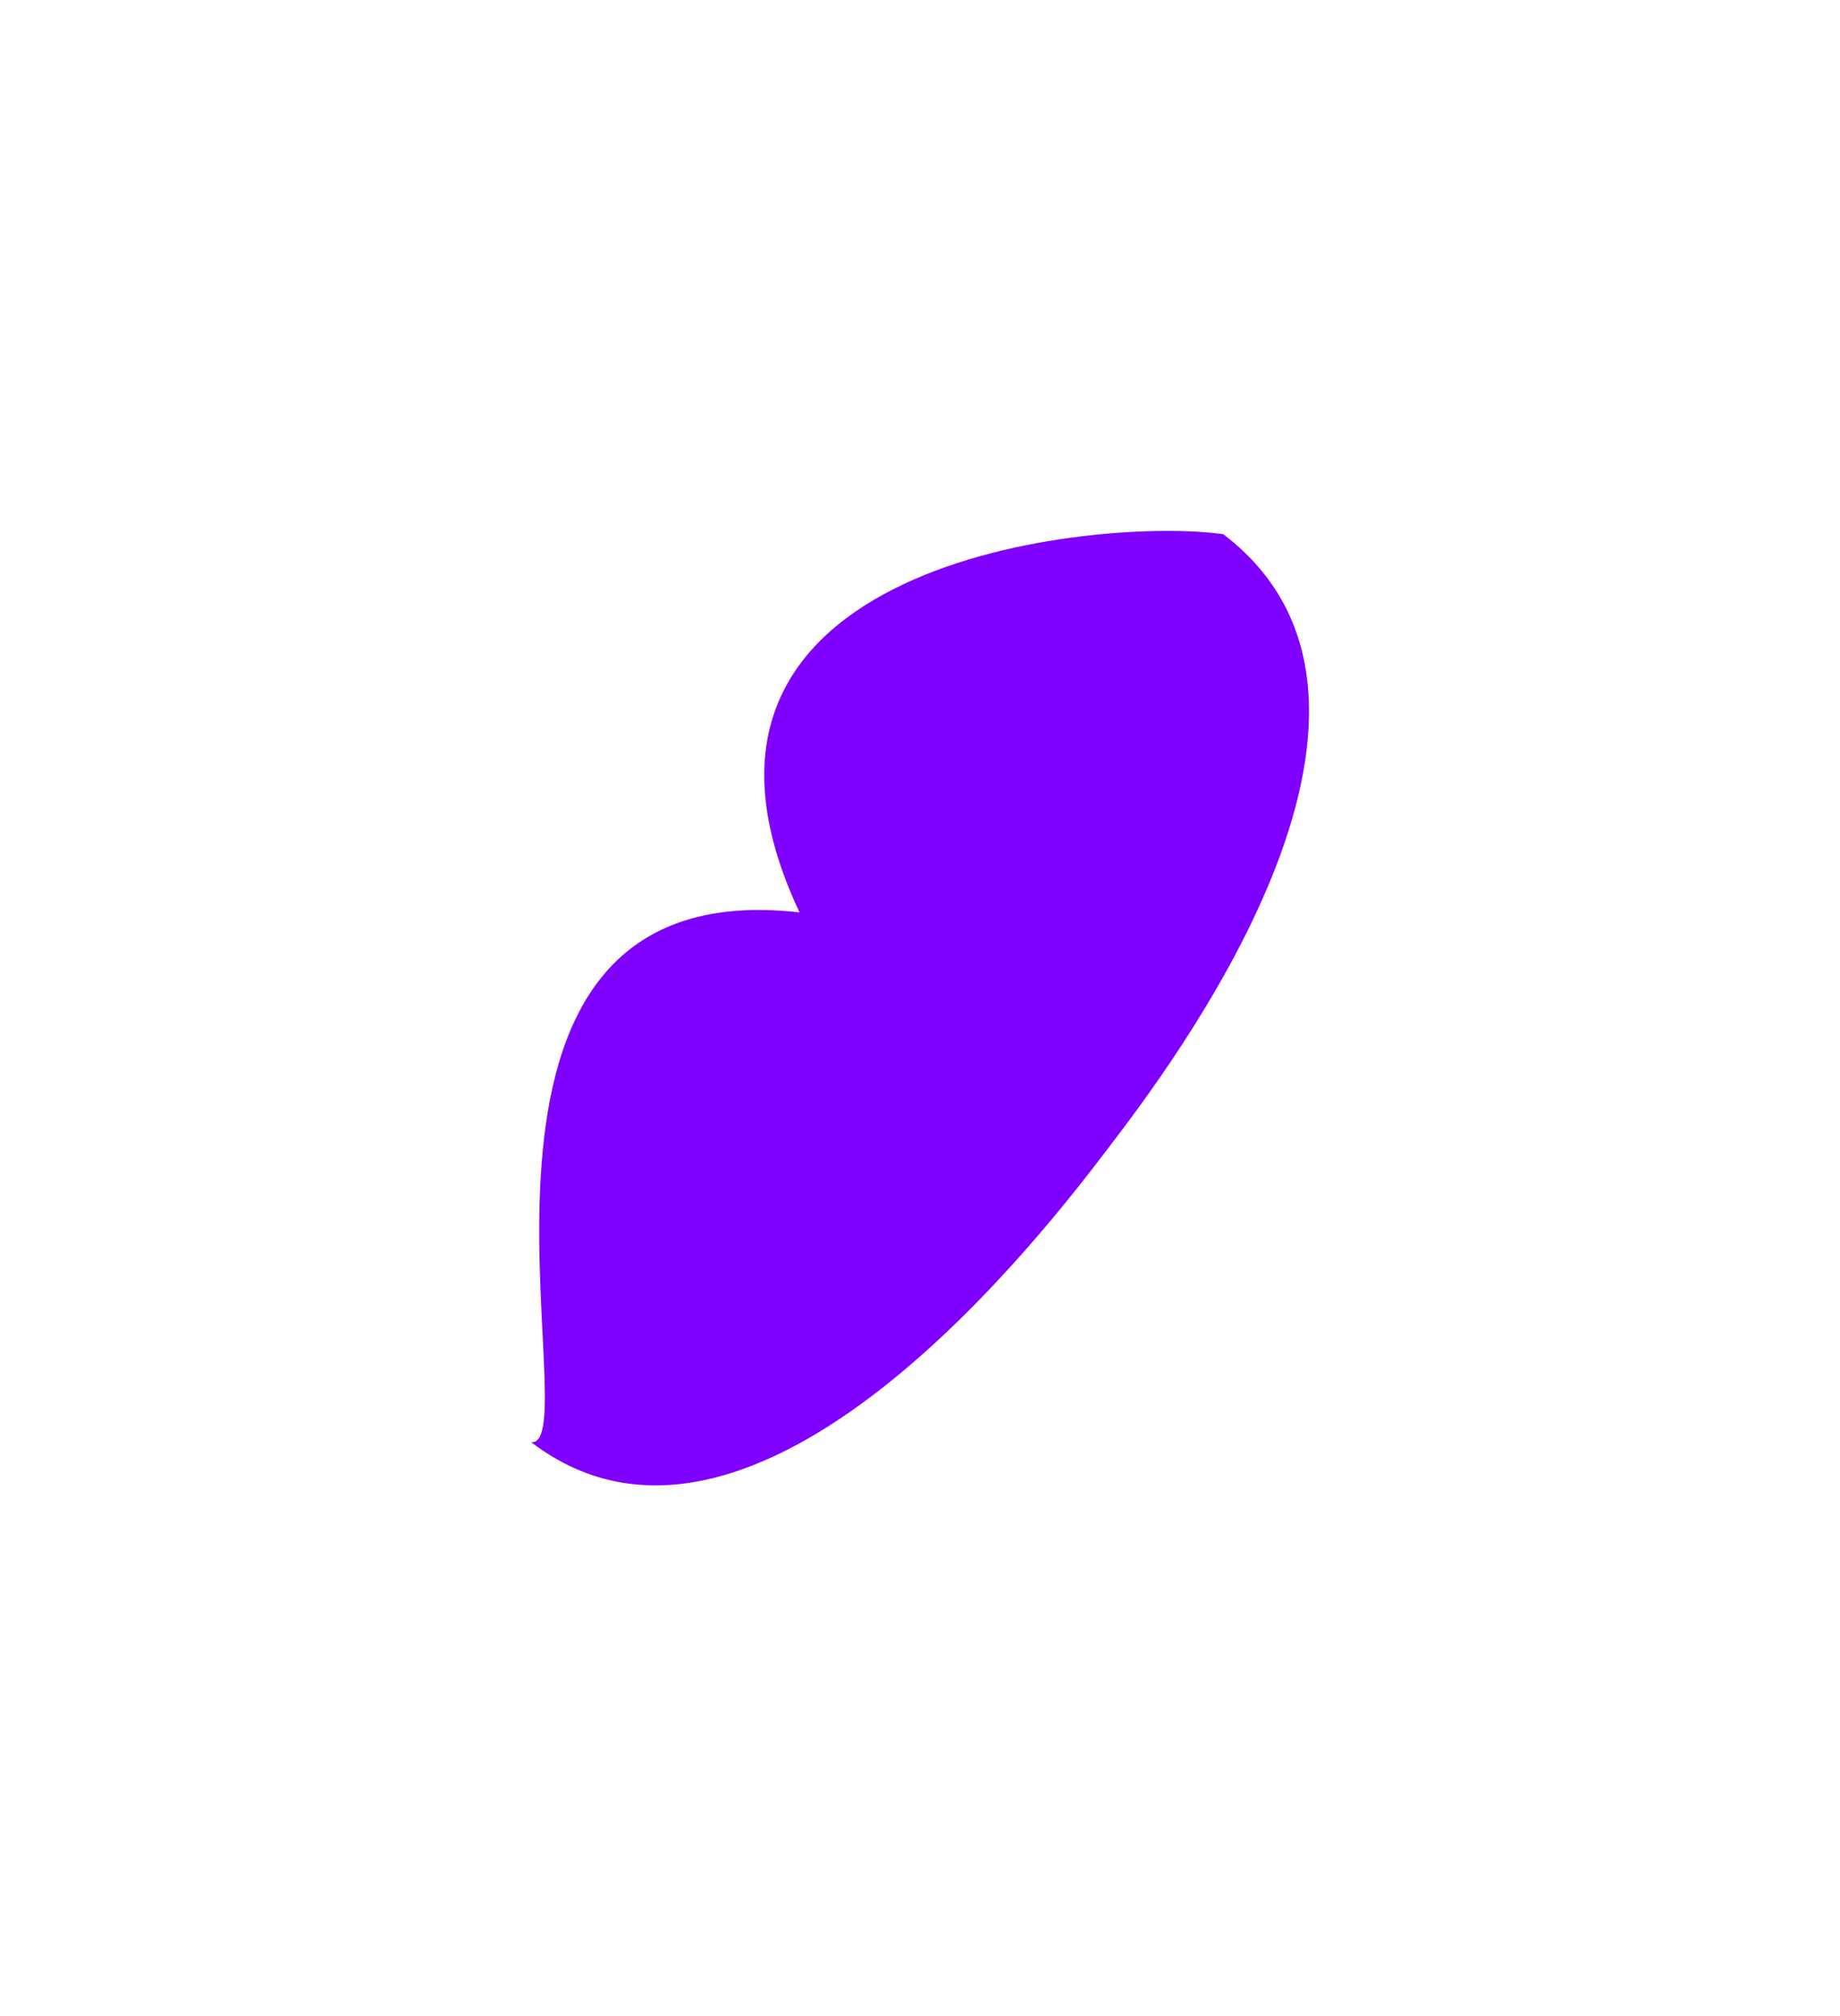 <svg width="536" height="587" viewBox="0 0 536 587" fill="none" xmlns="http://www.w3.org/2000/svg">
<g filter="url(#filter0_f_166_91)">
<path d="M356.359 155.557C421.77 205.435 339.91 311.917 322.866 334.27C305.822 356.622 220.156 469.837 154.745 419.959C172.19 421.314 119.39 252.782 232.908 265.675C184.505 162.845 320.781 150.436 356.359 155.557Z" fill="#8000FF"/>
</g>
<defs>
<filter id="filter0_f_166_91" x="0.745" y="0.596" width="534.578" height="585.928" filterUnits="userSpaceOnUse" color-interpolation-filters="sRGB">
<feFlood flood-opacity="0" result="BackgroundImageFix"/>
<feBlend mode="normal" in="SourceGraphic" in2="BackgroundImageFix" result="shape"/>
<feGaussianBlur stdDeviation="77" result="effect1_foregroundBlur_166_91"/>
</filter>
</defs>
</svg>
